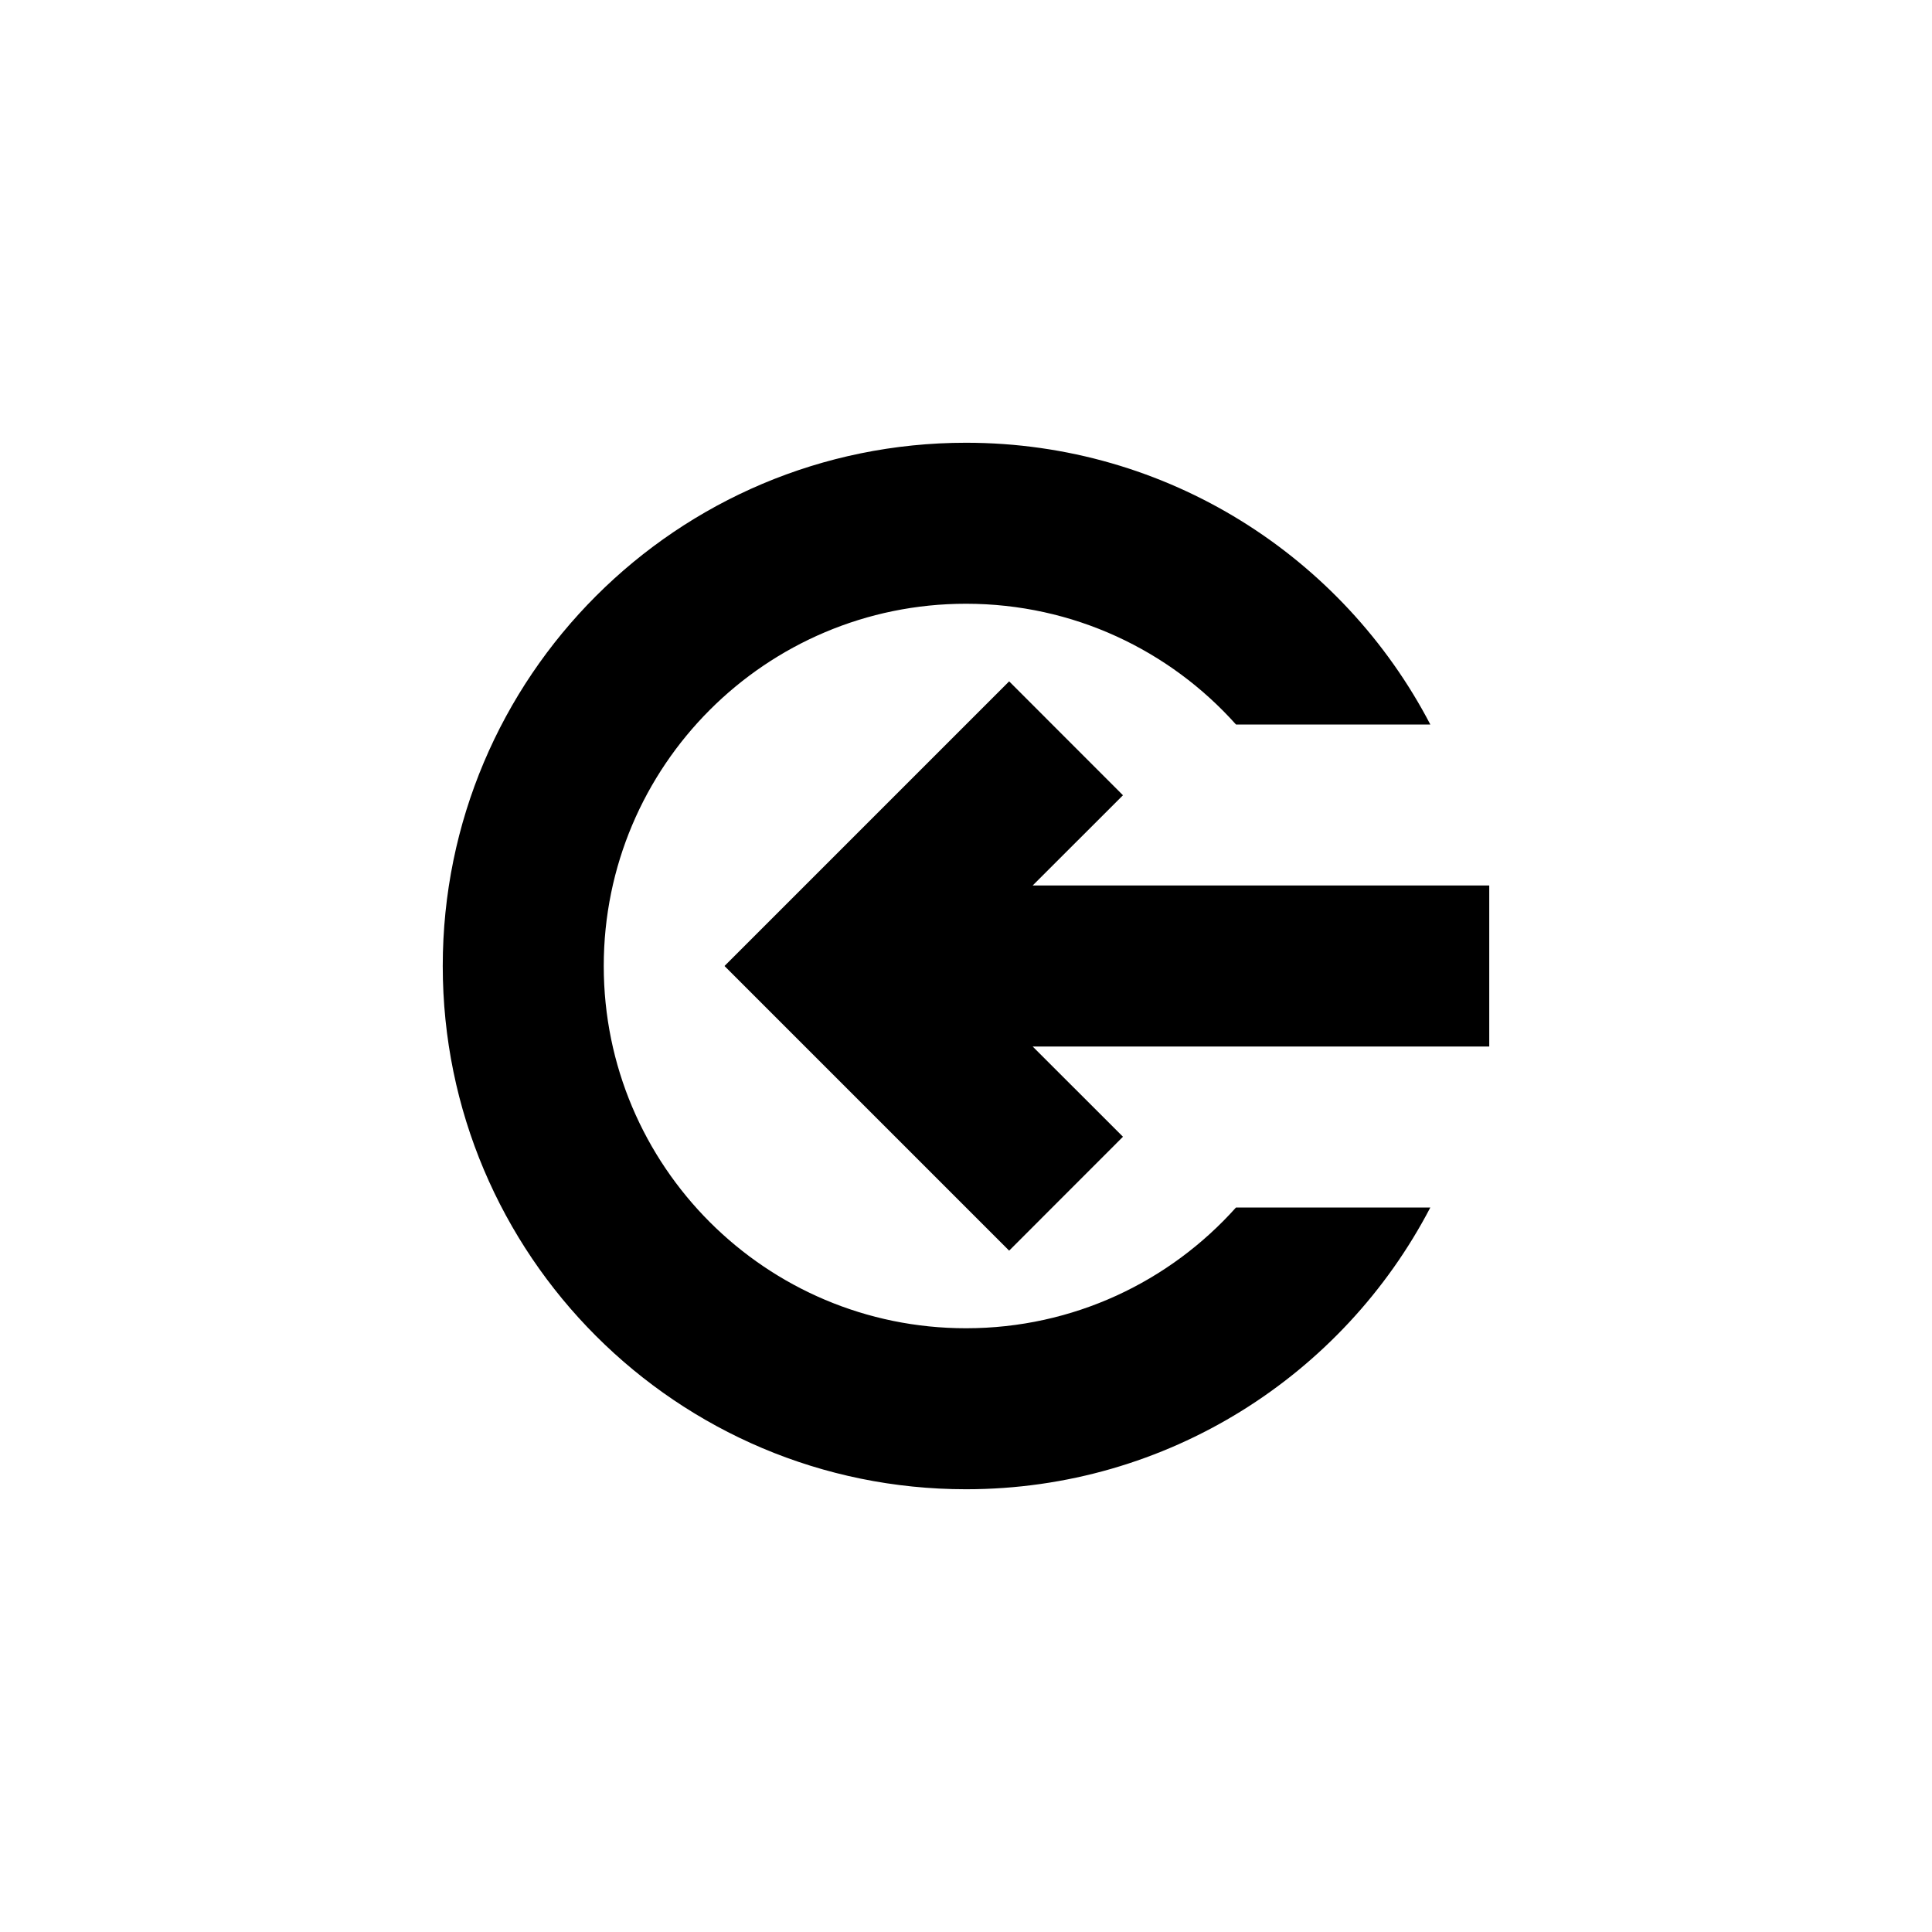 <svg width="24" height="24" viewBox="0 0 24 24" fill="none" xmlns="http://www.w3.org/2000/svg">
<path d="M12 7.5C9.515 7.5 7.5 9.515 7.5 12C7.5 14.485 9.515 16.5 12 16.5C13.333 16.5 14.53 15.921 15.354 15L17.768 15C16.684 17.08 14.508 18.5 12 18.5C8.41 18.5 5.5 15.59 5.5 12C5.5 8.41 8.41 5.5 12 5.5C14.508 5.5 16.684 6.92 17.768 9L15.354 9C14.53 8.079 13.333 7.5 12 7.5Z" fill="black"/>
<path d="M13.95 14.121L12.536 15.536L9 12L12.536 8.464L13.95 9.879L12.828 11L18.5 11V13L12.828 13L13.95 14.121Z" fill="black"/>
</svg>
